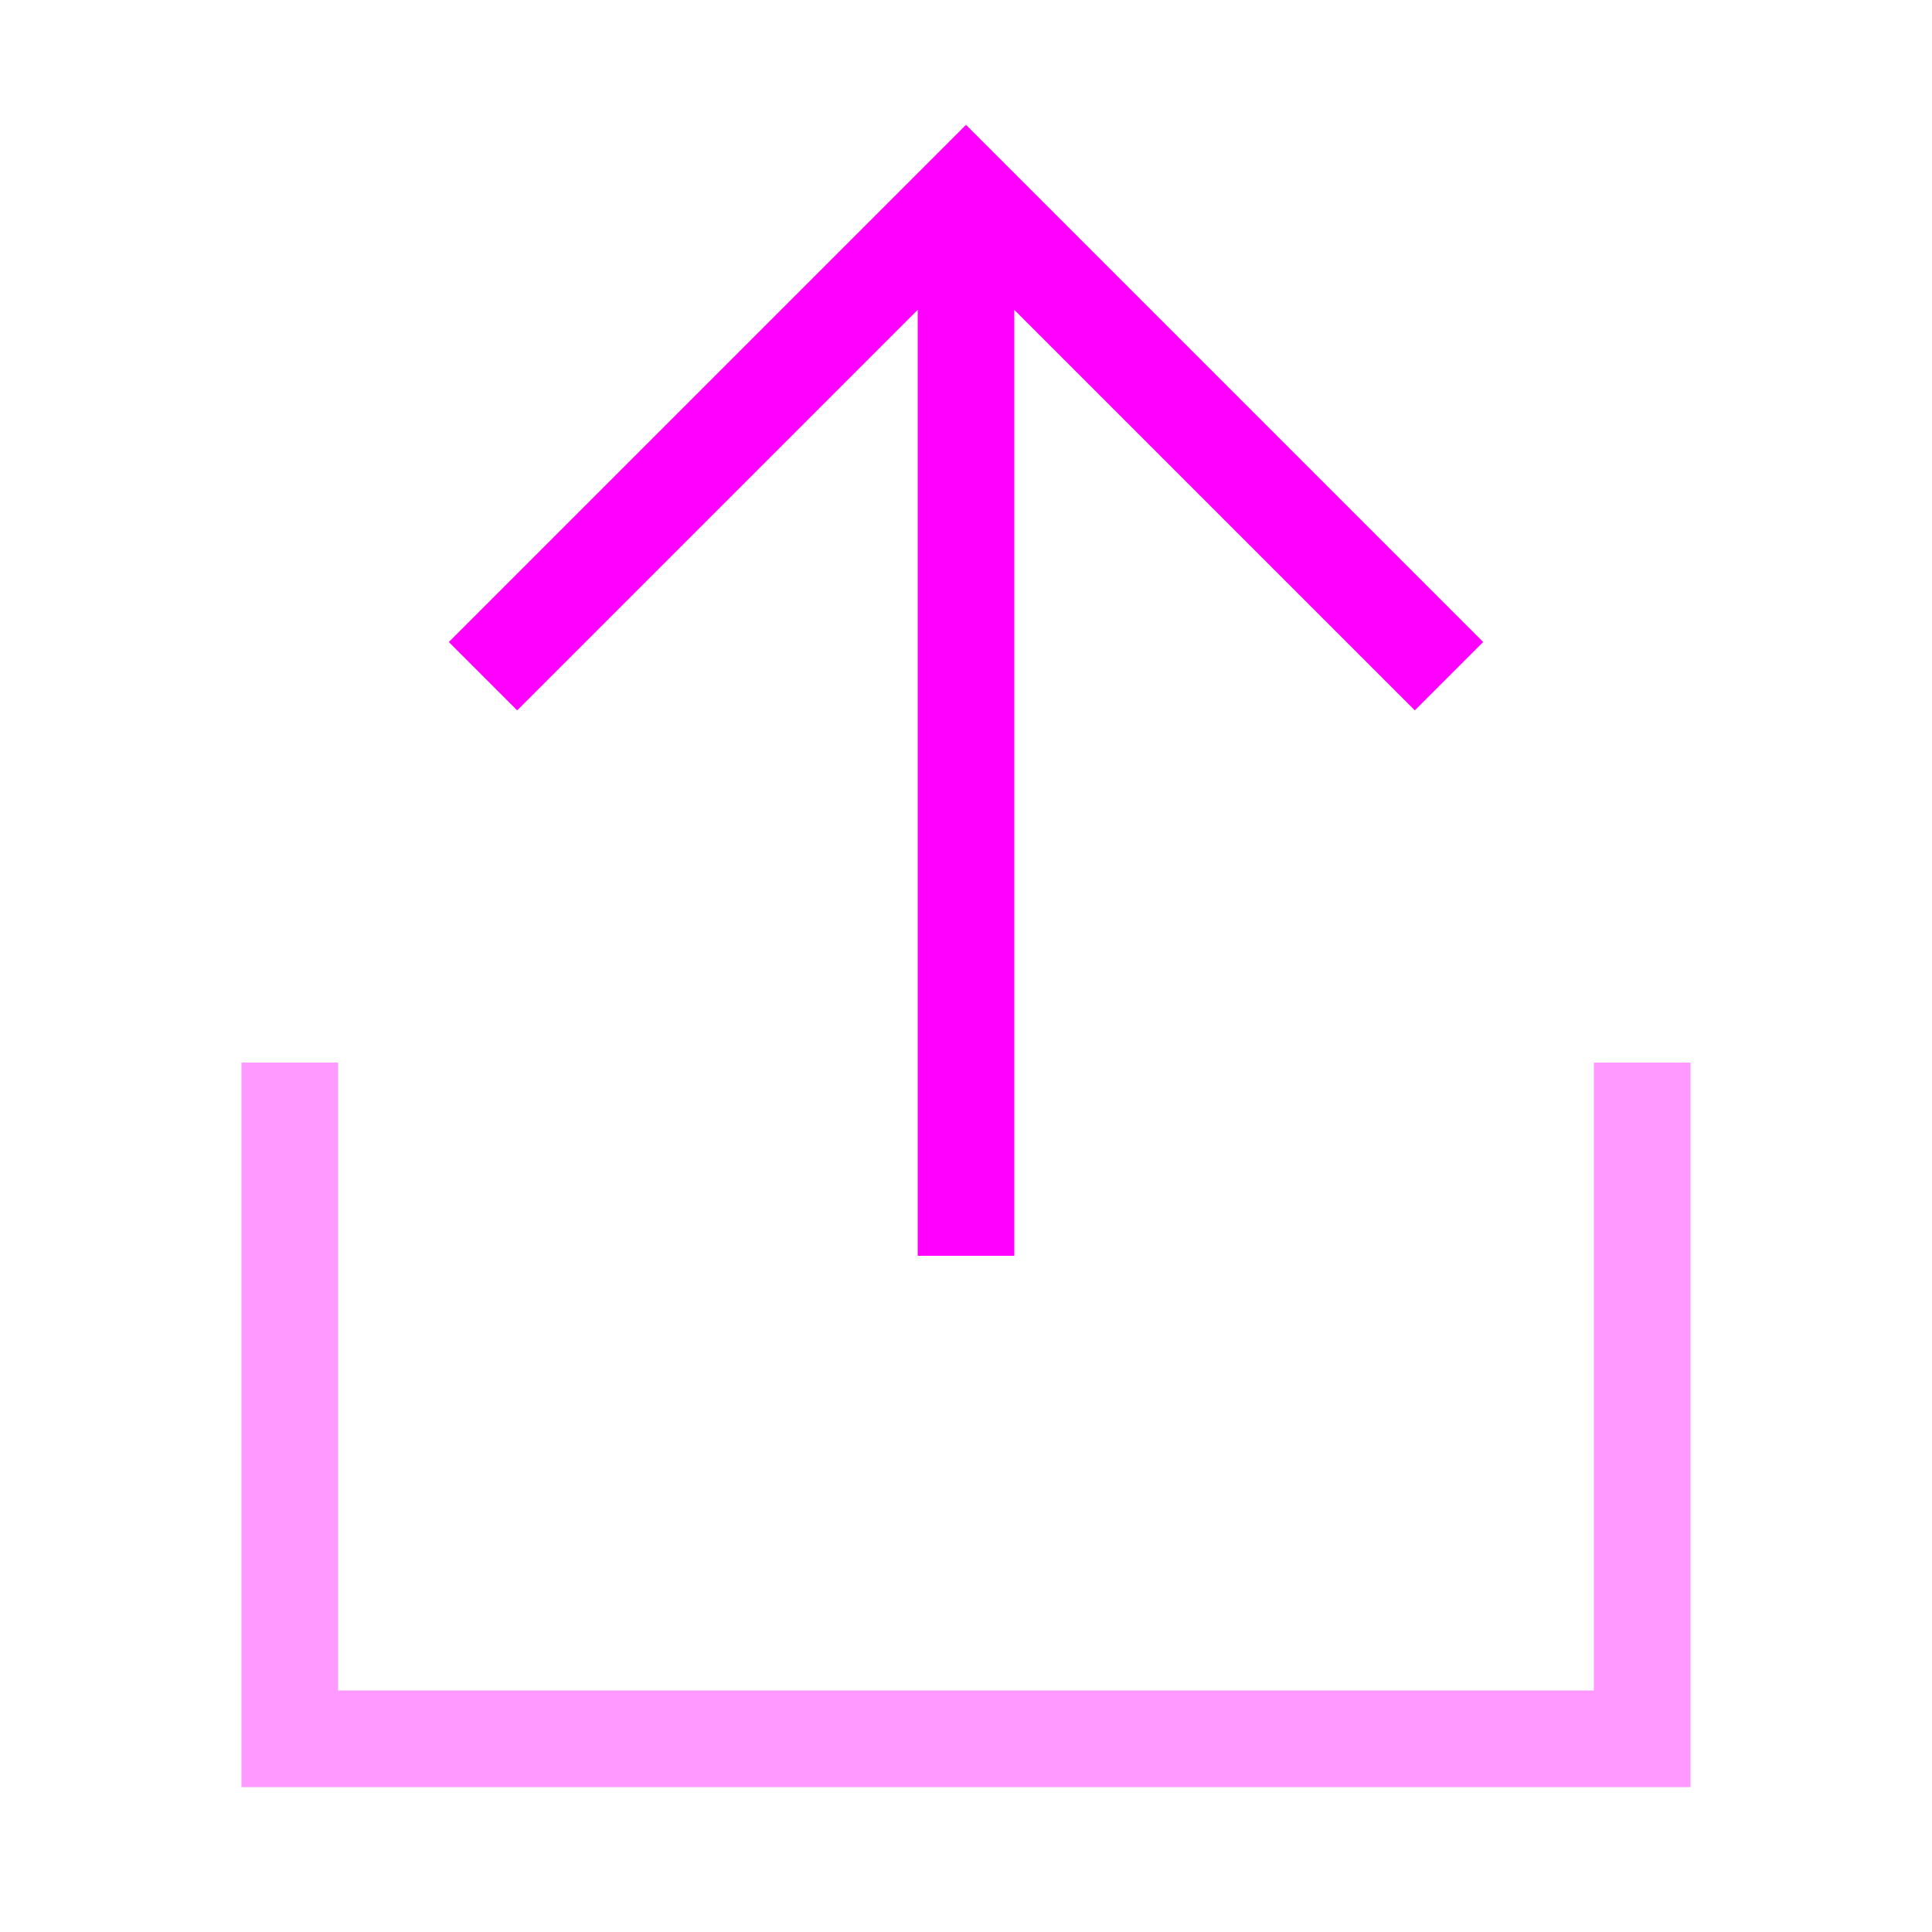 <svg width="16" height="16" viewBox="0 0 16 16" fill="none" xmlns="http://www.w3.org/2000/svg">
<path opacity="0.4" fill-rule="evenodd" clip-rule="evenodd" d="M2 8.8H2.8V14H13.2V8.8H14V14.8H2V8.8Z" fill="#FF00FF"/>
<path fill-rule="evenodd" clip-rule="evenodd" d="M8.4 2.566L11.717 5.883L12.283 5.317L8.283 1.317L8 1.034L7.717 1.317L3.717 5.317L4.283 5.883L7.6 2.566V10.4H8.4V2.566Z" fill="#FF00FF"/>
</svg>

